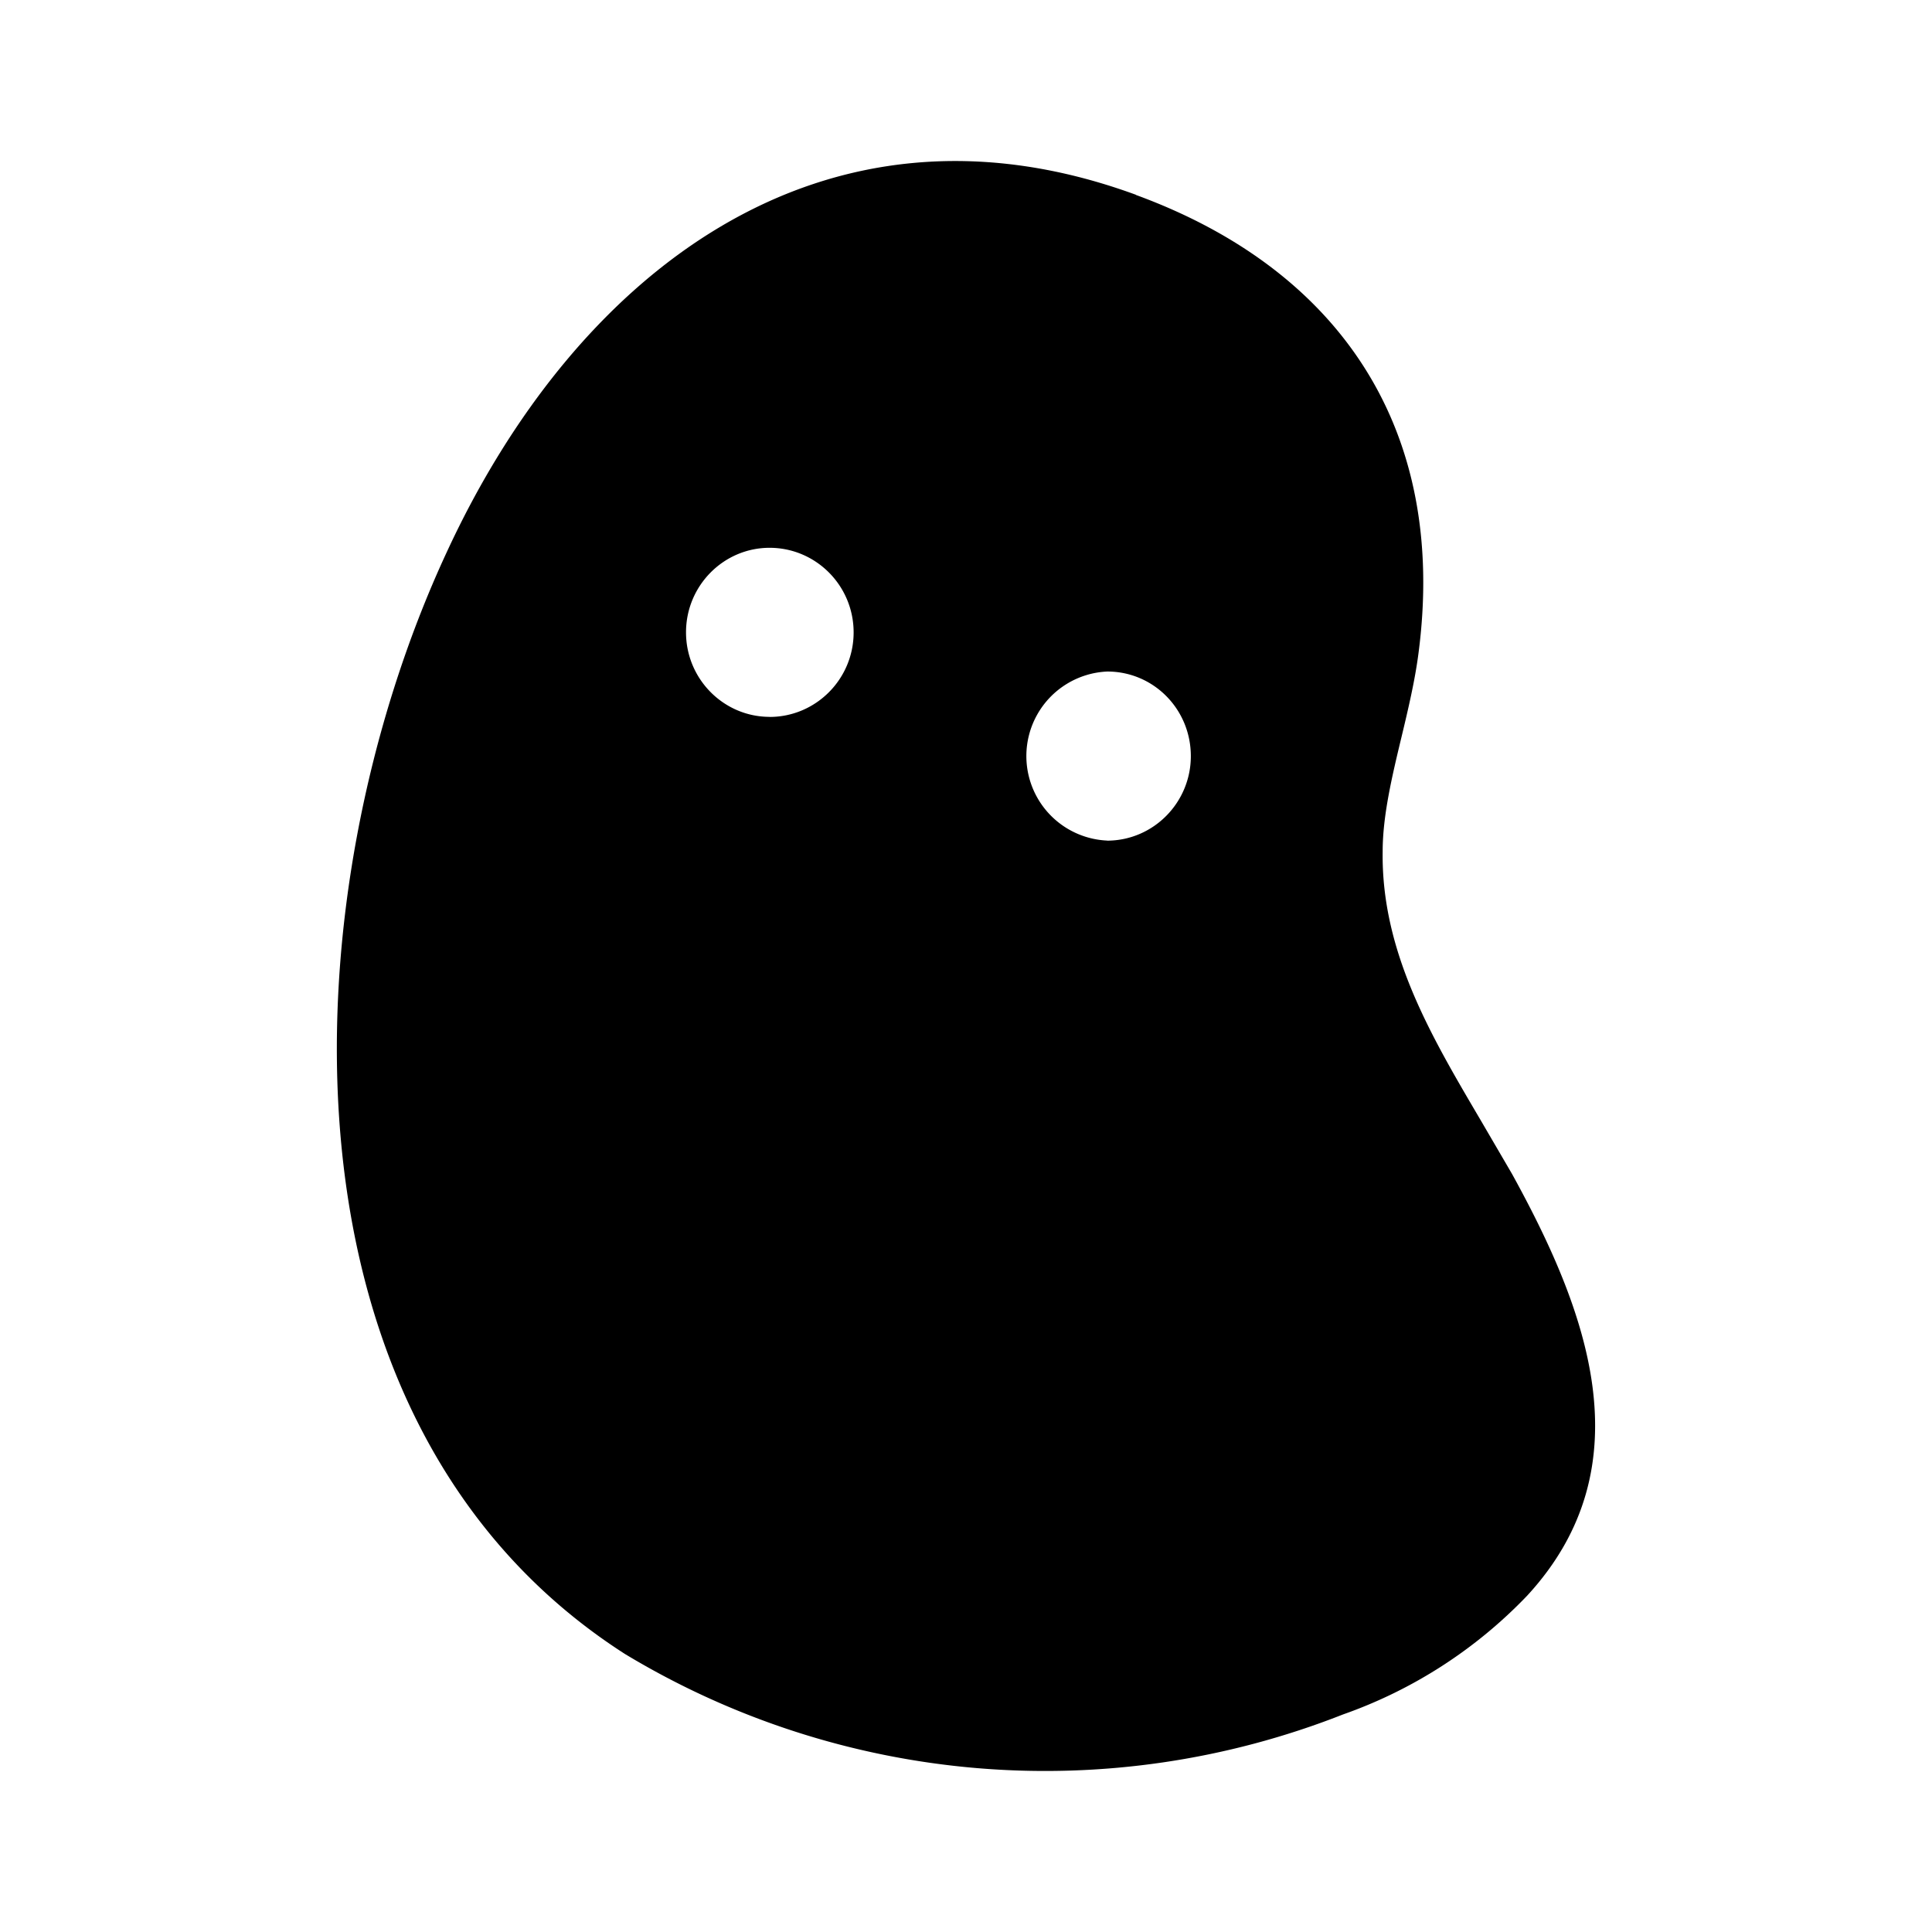 <svg xmlns="http://www.w3.org/2000/svg" xmlns:xlink="http://www.w3.org/1999/xlink" width="24" height="24" viewBox="0 0 24 24"><path fill="currentColor" fill-rule="evenodd" d="M14.112 2.42C10.192.984 7.134 3.422 5.546 6.867c-1.97 4.246-2.251 10.817 2.22 13.681a10.1 10.1 0 0 0 8.916.75a5.85 5.85 0 0 0 2.288-1.475c1.5-1.626.725-3.583-.187-5.24l-.394-.675c-.607-1.032-1.232-2.082-1.213-3.333c0-.444.118-.938.237-1.432c.081-.337.163-.688.206-1.013c.376-2.82-1-4.79-3.507-5.708M9.56 8.906c.575 0 1.044-.47 1.044-1.05c0-.582-.469-1.051-1.044-1.051c-.57 0-1.038.469-1.038 1.05s.469 1.05 1.038 1.05m4.19 1.538c.58 0 1.043-.475 1.043-1.05c0-.582-.462-1.051-1.038-1.051a1.051 1.051 0 0 0 0 2.1z" clip-rule="evenodd"/></svg>